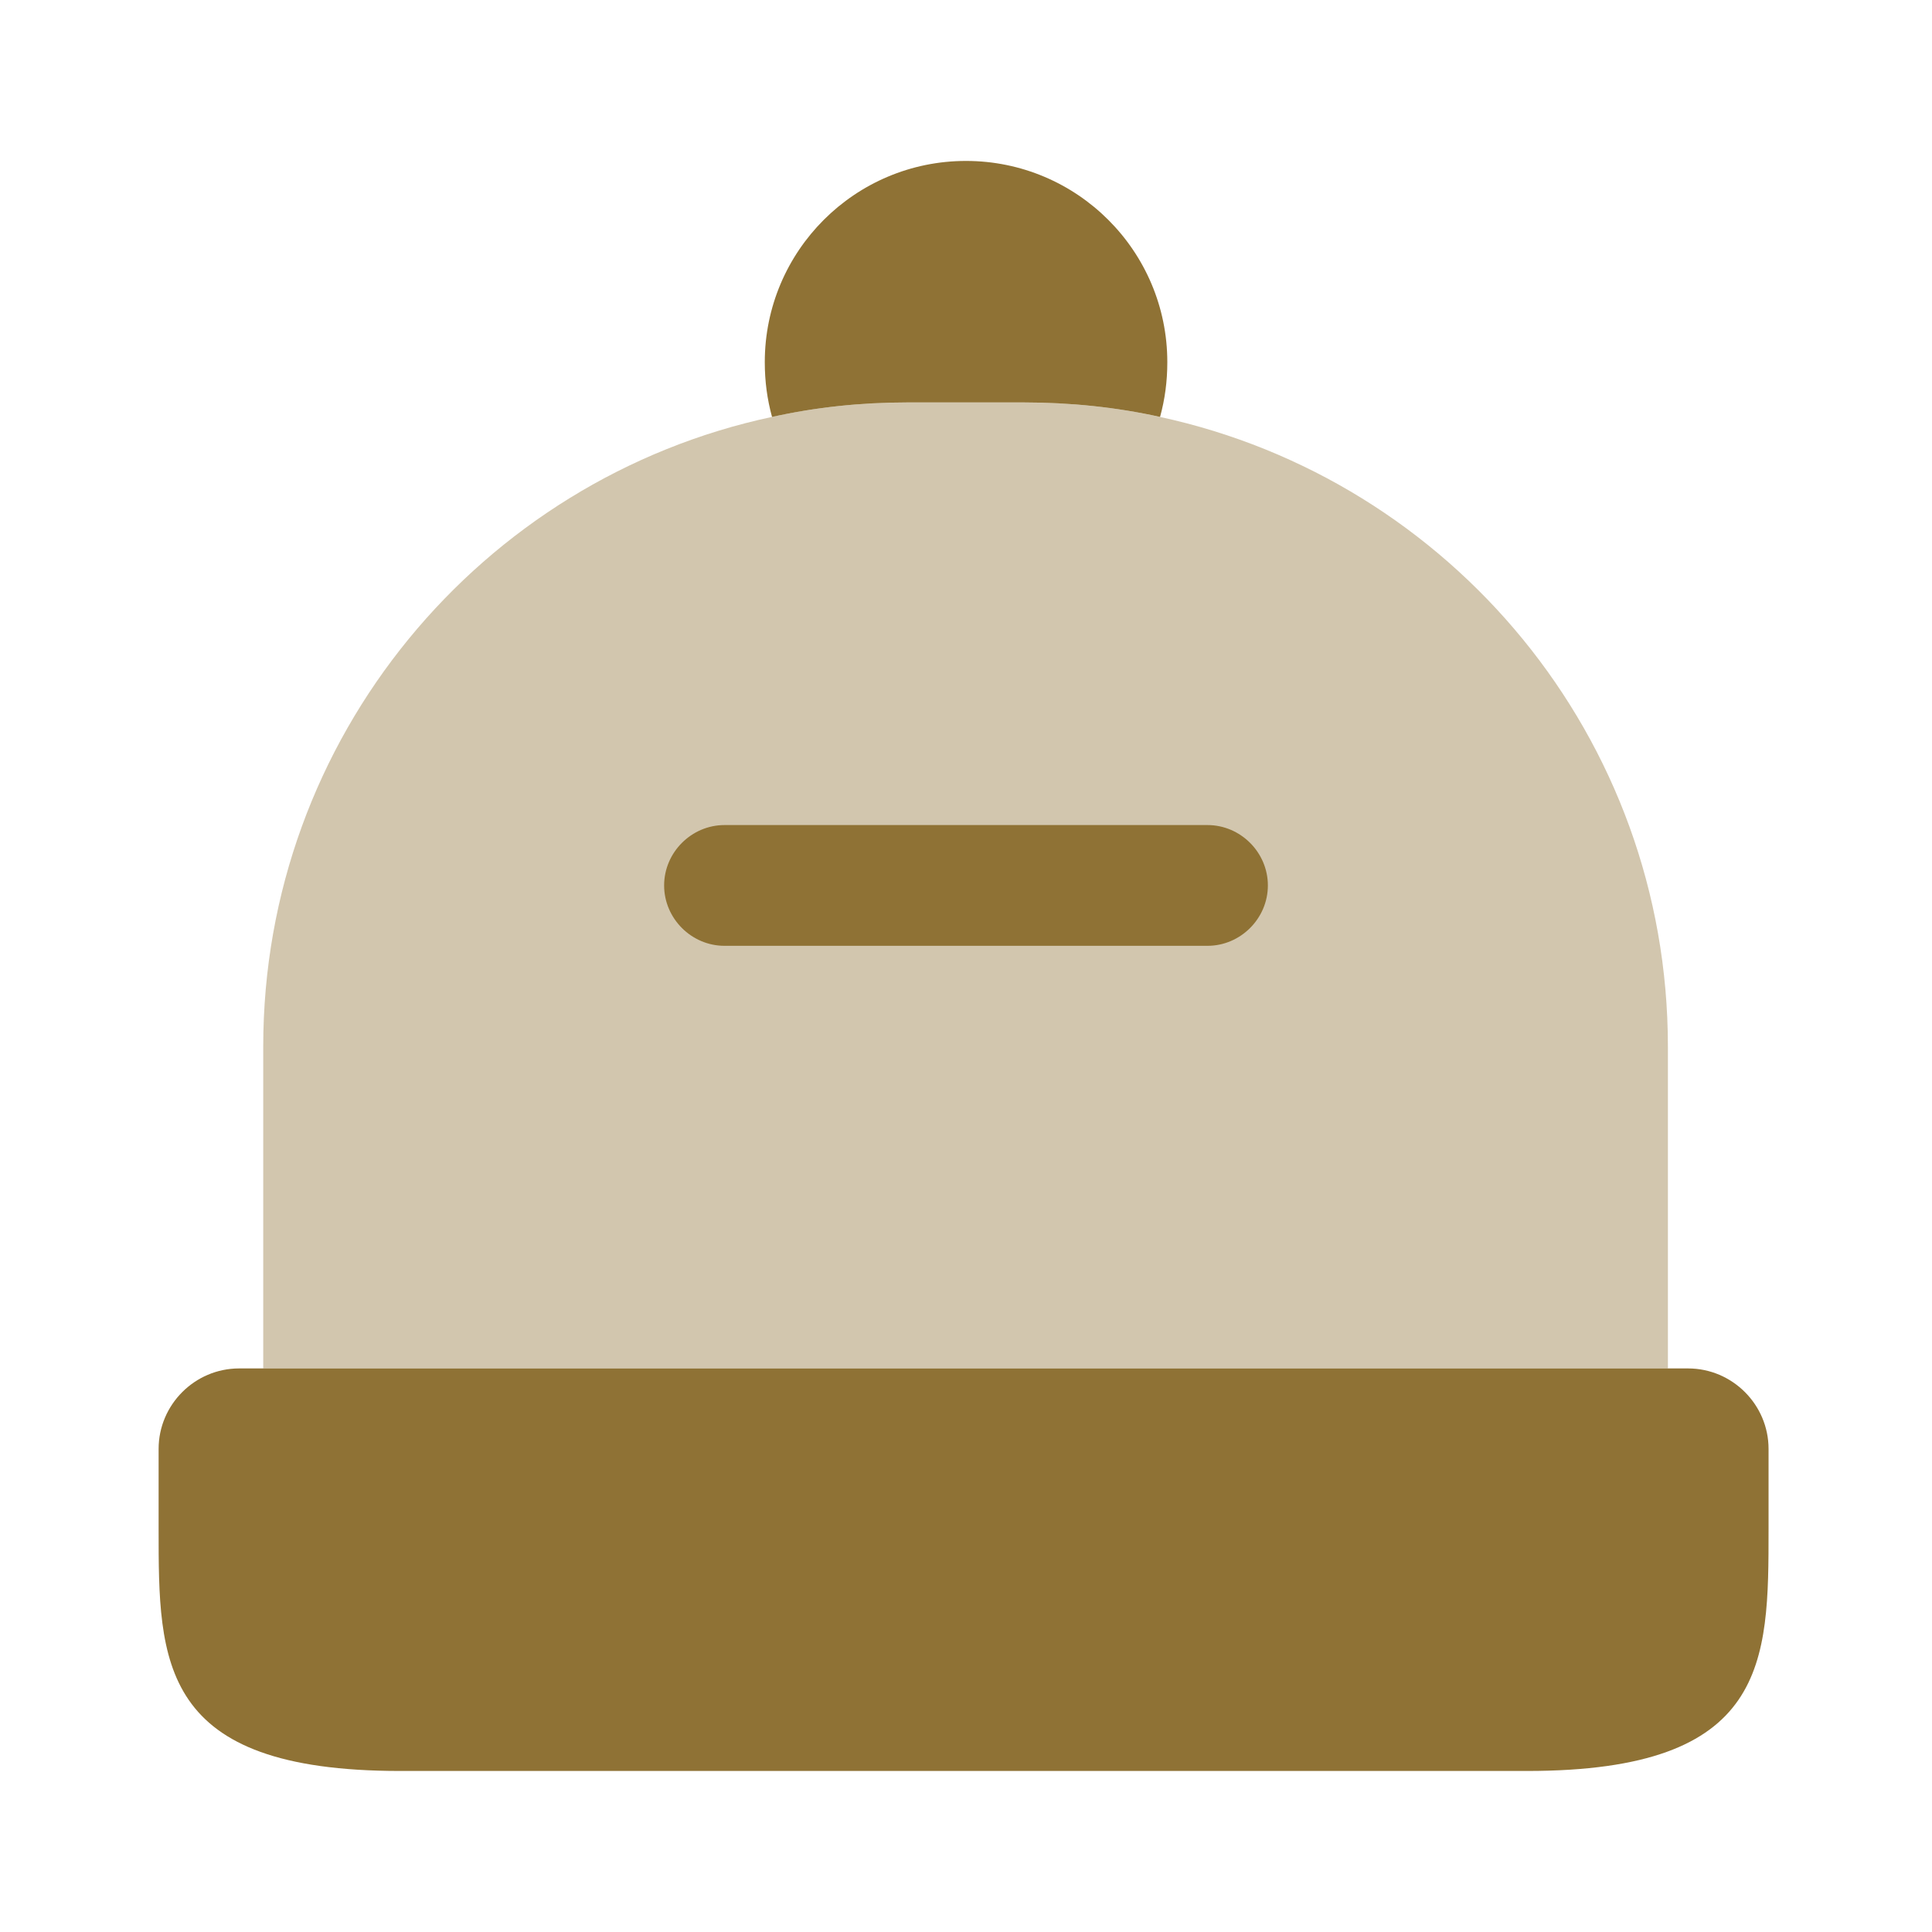 <svg width="20" height="20" viewBox="0 0 20 20" fill="none" xmlns="http://www.w3.org/2000/svg">
<g id="bulk/reserve">
<path id="Vector" d="M18.308 14.999V15.833C18.308 17.208 18.308 18.333 15.808 18.333H4.142C1.642 18.333 1.642 17.208 1.642 15.833V14.999C1.642 14.541 2.017 14.166 2.475 14.166H17.475C17.933 14.166 18.308 14.541 18.308 14.999Z" fill="#8F7235"/>
<path id="Vector2" opacity="0.4" d="M17.266 10.833V14.166H2.725V10.833C2.725 7.633 4.983 4.958 7.991 4.316C8.441 4.216 8.908 4.166 9.391 4.166H10.6C11.083 4.166 11.558 4.216 12.008 4.316C15.016 4.966 17.266 7.633 17.266 10.833Z" fill="#8F7235"/>
<path id="Vector_2" d="M12.084 3.749C12.084 3.949 12.059 4.133 12.009 4.316C11.559 4.216 11.084 4.166 10.6 4.166H9.392C8.909 4.166 8.442 4.216 7.992 4.316C7.942 4.133 7.917 3.949 7.917 3.749C7.917 2.599 8.85 1.666 10 1.666C11.15 1.666 12.084 2.599 12.084 3.749Z" fill="#8F7235"/>
<path id="Vector_3" d="M12.5 9.791H7.5C7.158 9.791 6.875 9.508 6.875 9.166C6.875 8.824 7.158 8.541 7.5 8.541H12.5C12.842 8.541 13.125 8.824 13.125 9.166C13.125 9.508 12.842 9.791 12.5 9.791Z" fill="#8F7235"/>
</g>
</svg>
